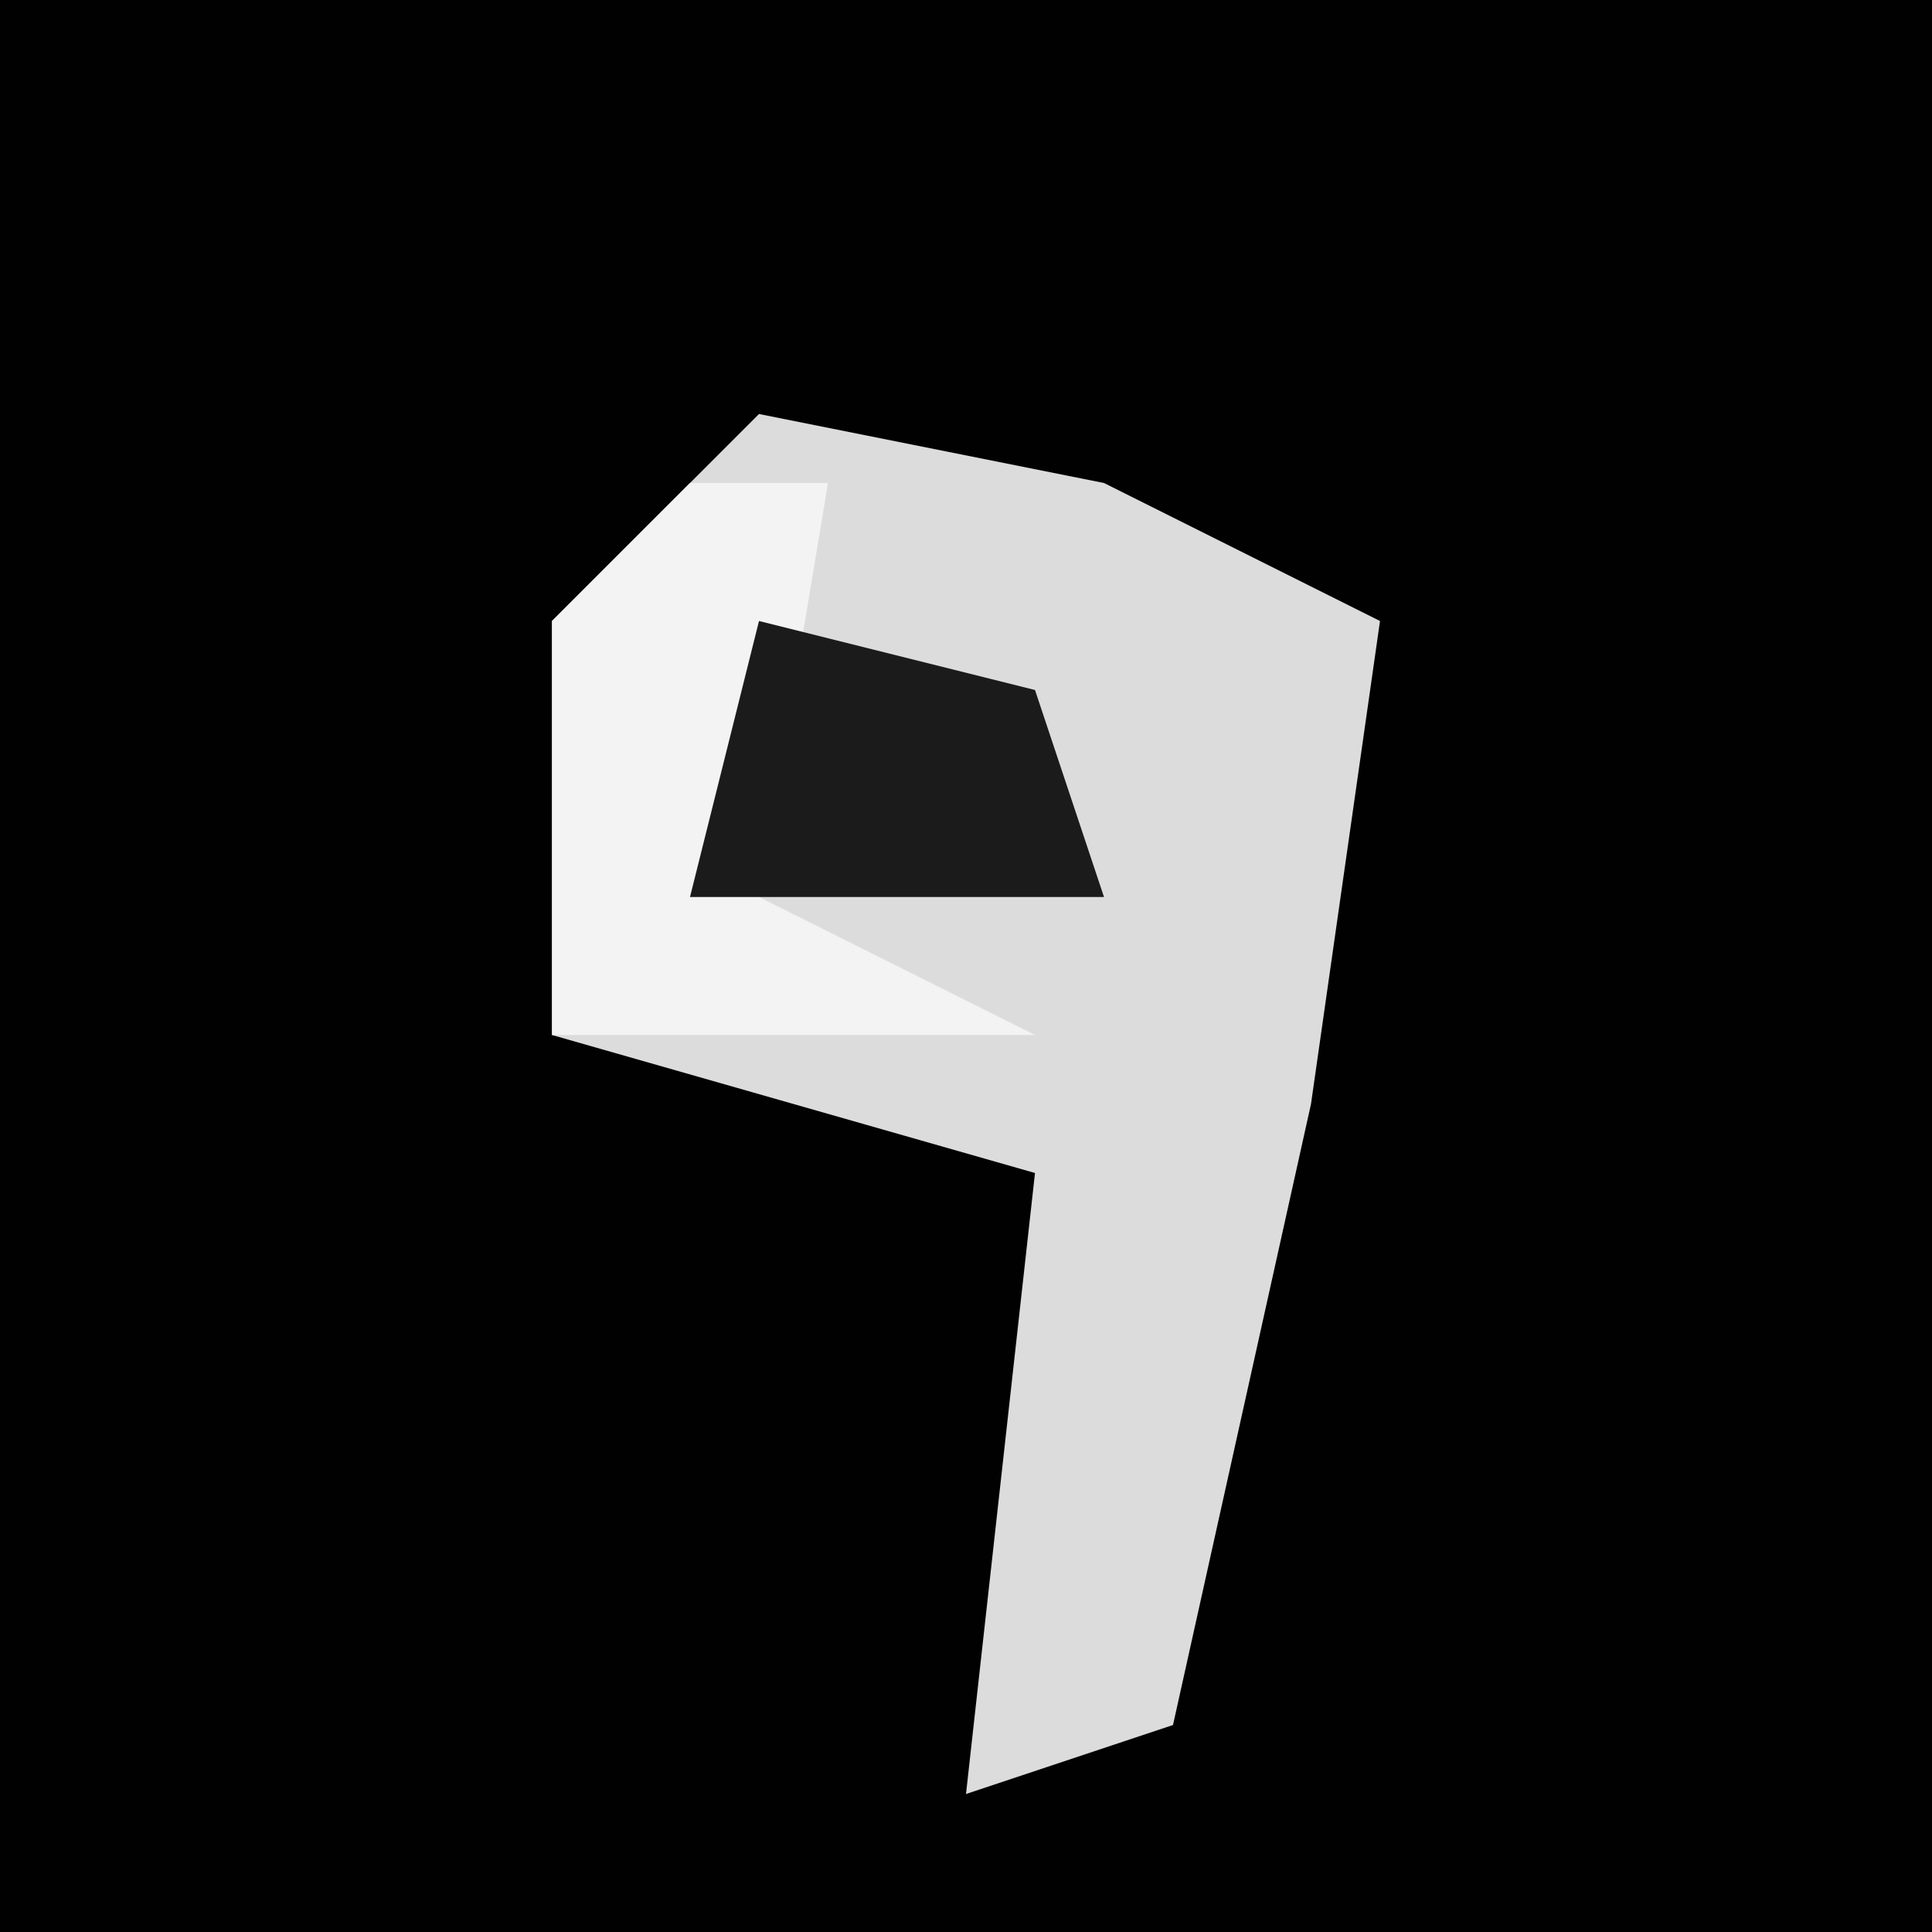 <?xml version="1.0" encoding="UTF-8"?>
<svg version="1.1" xmlns="http://www.w3.org/2000/svg" width="28" height="28">
<path d="M0,0 L28,0 L28,28 L0,28 Z " fill="#010101" transform="translate(0,0)"/>
<path d="M0,0 L5,1 L9,3 L8,10 L6,19 L3,20 L4,11 L-3,9 L-3,3 Z " fill="#DCDCDC" transform="translate(11,6)"/>
<path d="M0,0 L2,0 L1,6 L5,8 L-2,8 L-2,2 Z " fill="#F3F3F3" transform="translate(10,7)"/>
<path d="M0,0 L4,1 L5,4 L-1,4 Z " fill="#1B1B1B" transform="translate(11,9)"/>
</svg>
